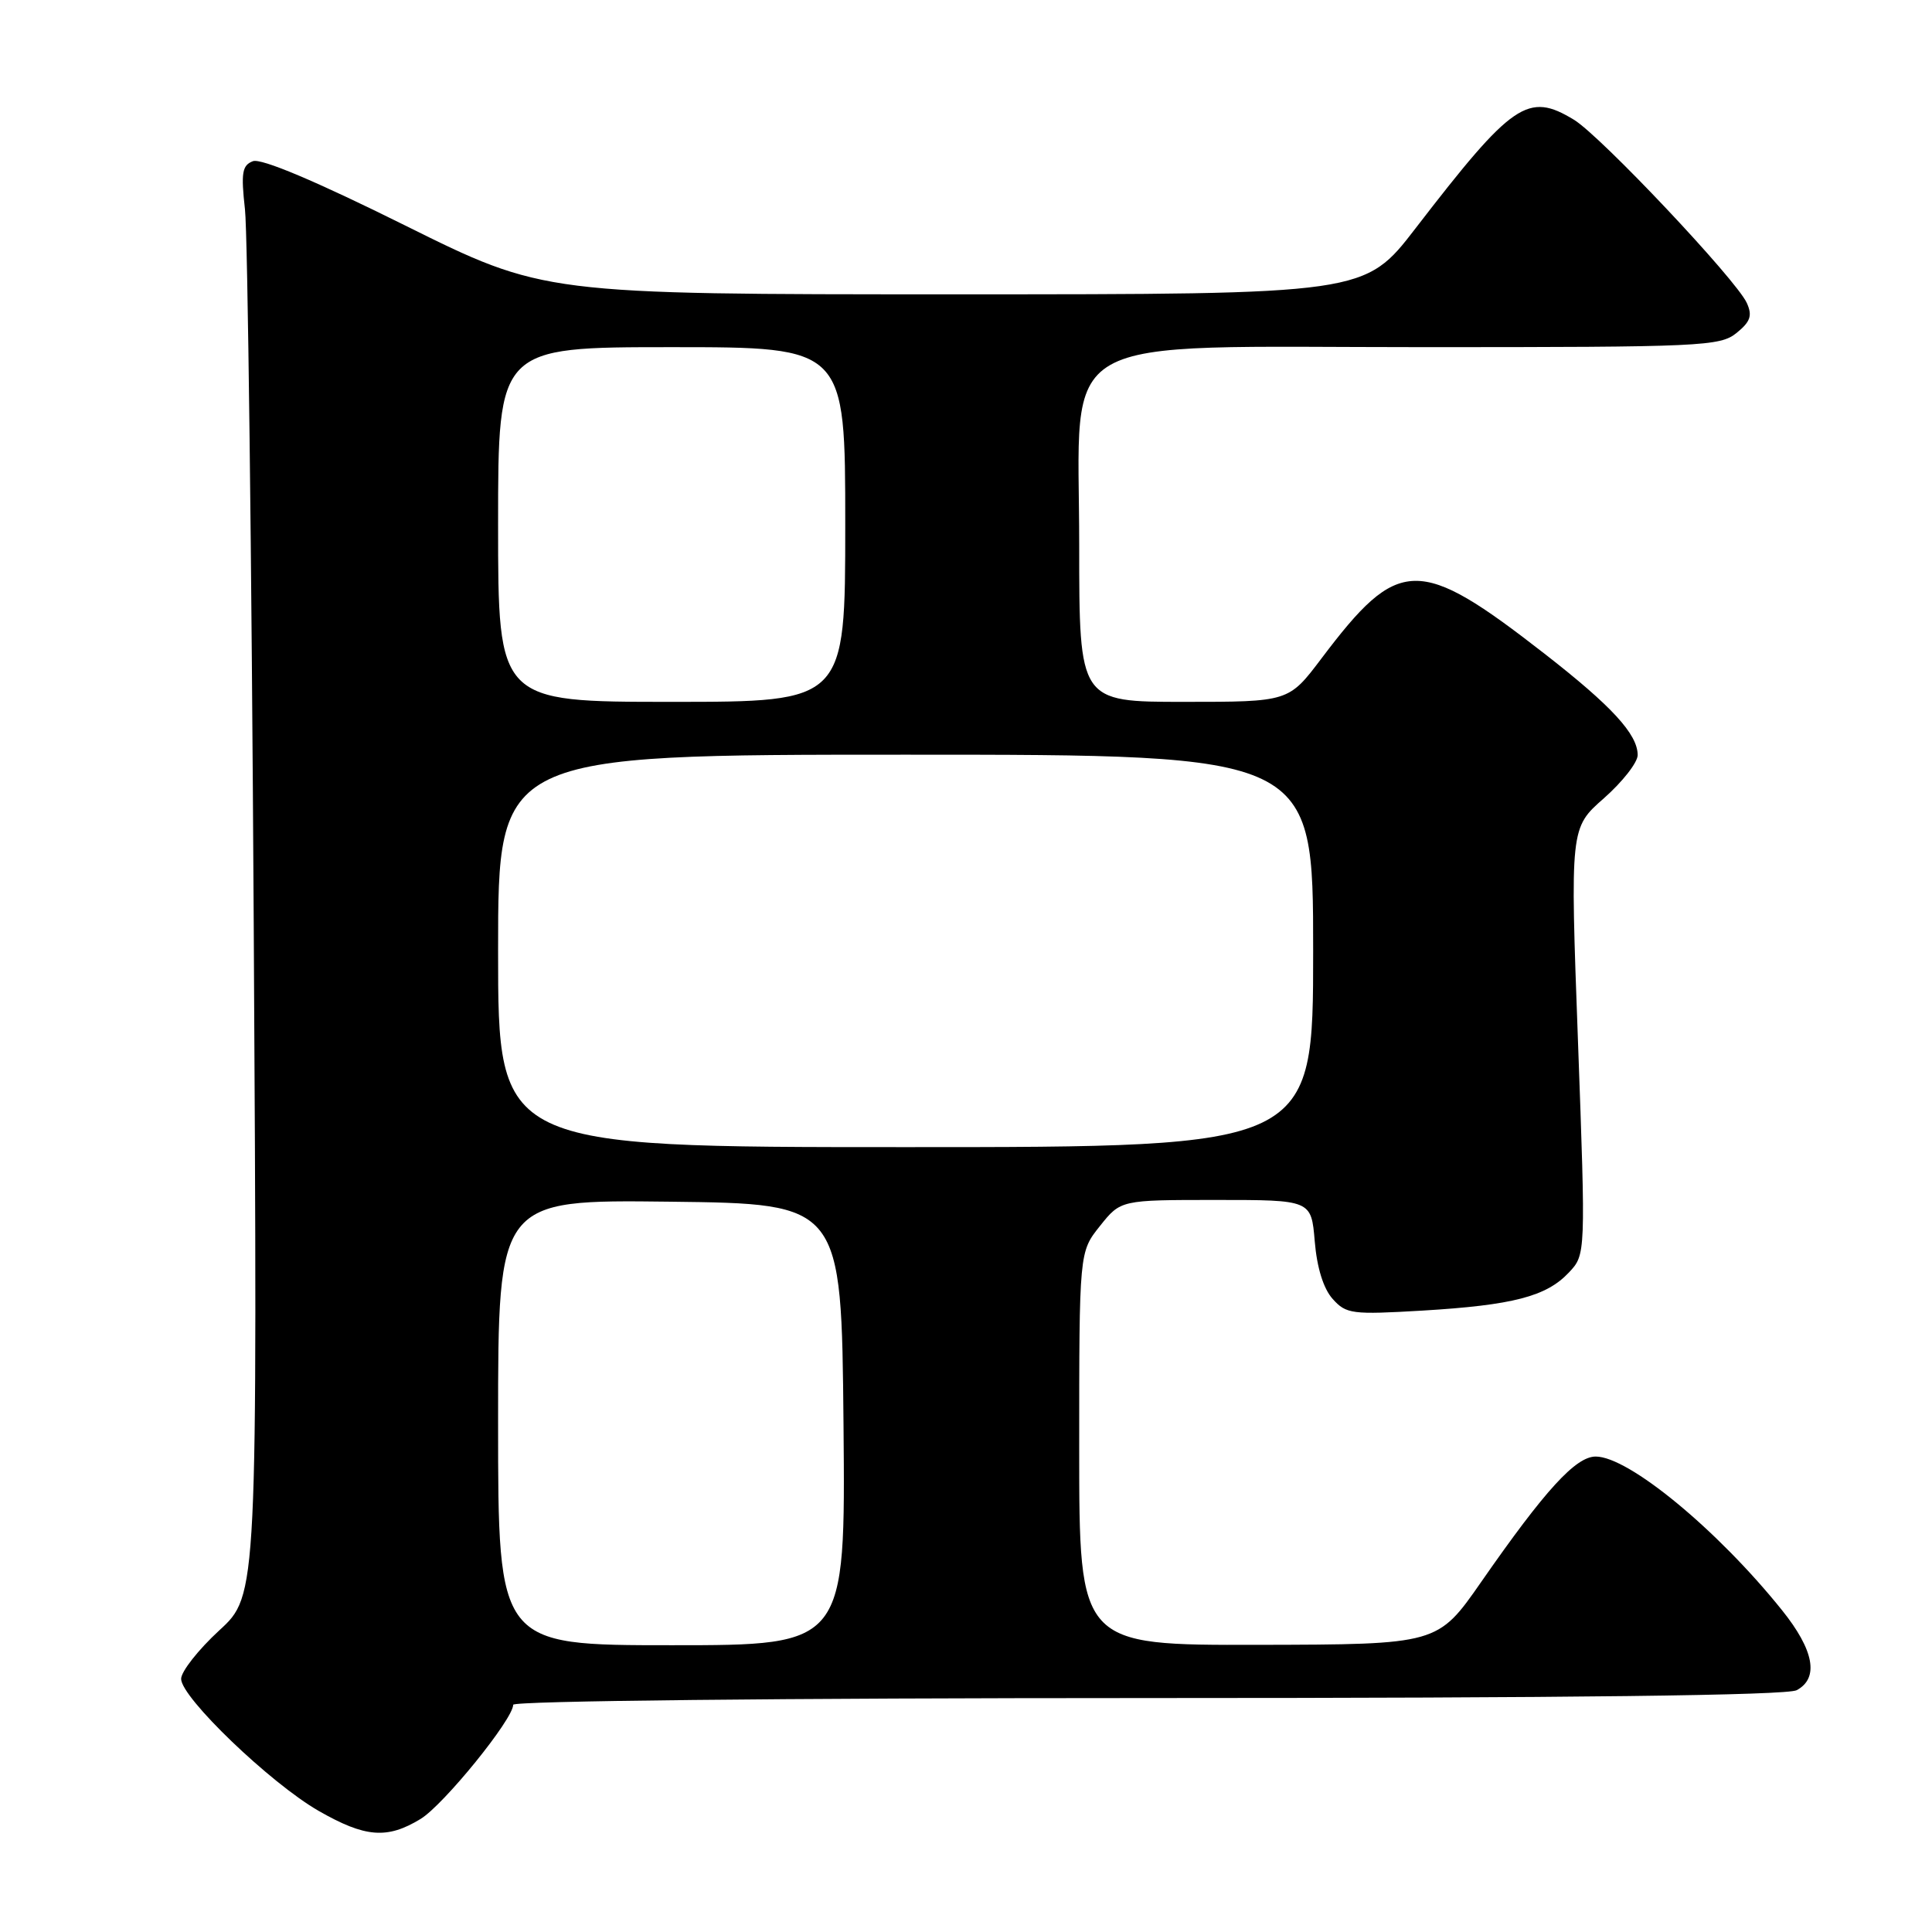 <?xml version="1.0" encoding="UTF-8" standalone="no"?>
<!DOCTYPE svg PUBLIC "-//W3C//DTD SVG 1.1//EN" "http://www.w3.org/Graphics/SVG/1.1/DTD/svg11.dtd" >
<svg xmlns="http://www.w3.org/2000/svg" xmlns:xlink="http://www.w3.org/1999/xlink" version="1.1" viewBox="0 0 256 256">
 <g >
 <path fill="currentColor"
d=" M 55.73 241.02 C 58.79 239.15 68.00 227.80 68.00 225.89 C 68.00 225.38 103.62 225.00 152.07 225.00 C 208.10 225.00 236.78 224.65 238.07 223.96 C 241.06 222.36 240.38 218.65 236.11 213.34 C 227.56 202.69 215.80 193.00 211.44 193.00 C 208.79 193.00 204.74 197.43 196.27 209.61 C 190.50 217.90 190.50 217.90 166.75 217.95 C 143.00 218.00 143.00 218.00 143.00 191.95 C 143.00 165.89 143.00 165.89 145.75 162.45 C 148.50 159.00 148.50 159.00 161.13 159.00 C 173.75 159.00 173.75 159.00 174.21 164.48 C 174.50 167.97 175.36 170.75 176.58 172.11 C 178.38 174.12 179.14 174.21 188.50 173.66 C 200.48 172.94 204.90 171.79 207.88 168.62 C 210.12 166.24 210.12 166.24 209.09 137.97 C 208.05 109.70 208.05 109.70 212.53 105.77 C 214.99 103.60 217.00 101.03 217.00 100.05 C 217.00 97.29 213.56 93.55 204.67 86.63 C 187.95 73.62 185.35 73.67 175.10 87.25 C 170.76 93.00 170.76 93.00 156.88 93.00 C 143.00 93.00 143.00 93.00 143.00 72.25 C 143.00 43.54 138.70 46.00 188.84 46.00 C 225.44 46.00 227.92 45.89 230.10 44.12 C 231.95 42.62 232.22 41.82 231.46 40.14 C 230.05 37.05 212.12 18.04 208.56 15.87 C 202.46 12.16 200.44 13.54 187.57 30.25 C 180.83 39.00 180.83 39.00 126.44 39.00 C 72.05 39.00 72.05 39.00 53.63 29.85 C 41.83 23.99 34.60 20.94 33.51 21.36 C 32.08 21.91 31.92 22.90 32.46 27.75 C 32.82 30.91 33.34 73.52 33.62 122.44 C 34.13 211.38 34.13 211.38 29.06 216.03 C 26.28 218.59 24.00 221.49 24.00 222.46 C 24.00 224.93 35.84 236.29 42.22 239.95 C 48.40 243.49 51.30 243.72 55.73 241.02 Z  M 66.00 188.48 C 66.00 158.96 66.00 158.96 88.75 159.23 C 111.50 159.50 111.50 159.50 111.77 188.75 C 112.03 218.00 112.03 218.00 89.02 218.00 C 66.00 218.00 66.00 218.00 66.00 188.48 Z  M 66.00 126.00 C 66.00 100.00 66.00 100.00 120.00 100.00 C 174.00 100.00 174.00 100.00 174.00 126.00 C 174.00 152.00 174.00 152.00 120.00 152.00 C 66.00 152.00 66.00 152.00 66.00 126.00 Z  M 66.00 69.50 C 66.00 46.00 66.00 46.00 89.00 46.00 C 112.00 46.00 112.00 46.00 112.00 69.50 C 112.00 93.00 112.00 93.00 89.00 93.00 C 66.00 93.00 66.00 93.00 66.00 69.50 Z "/>
</g>
</svg>
